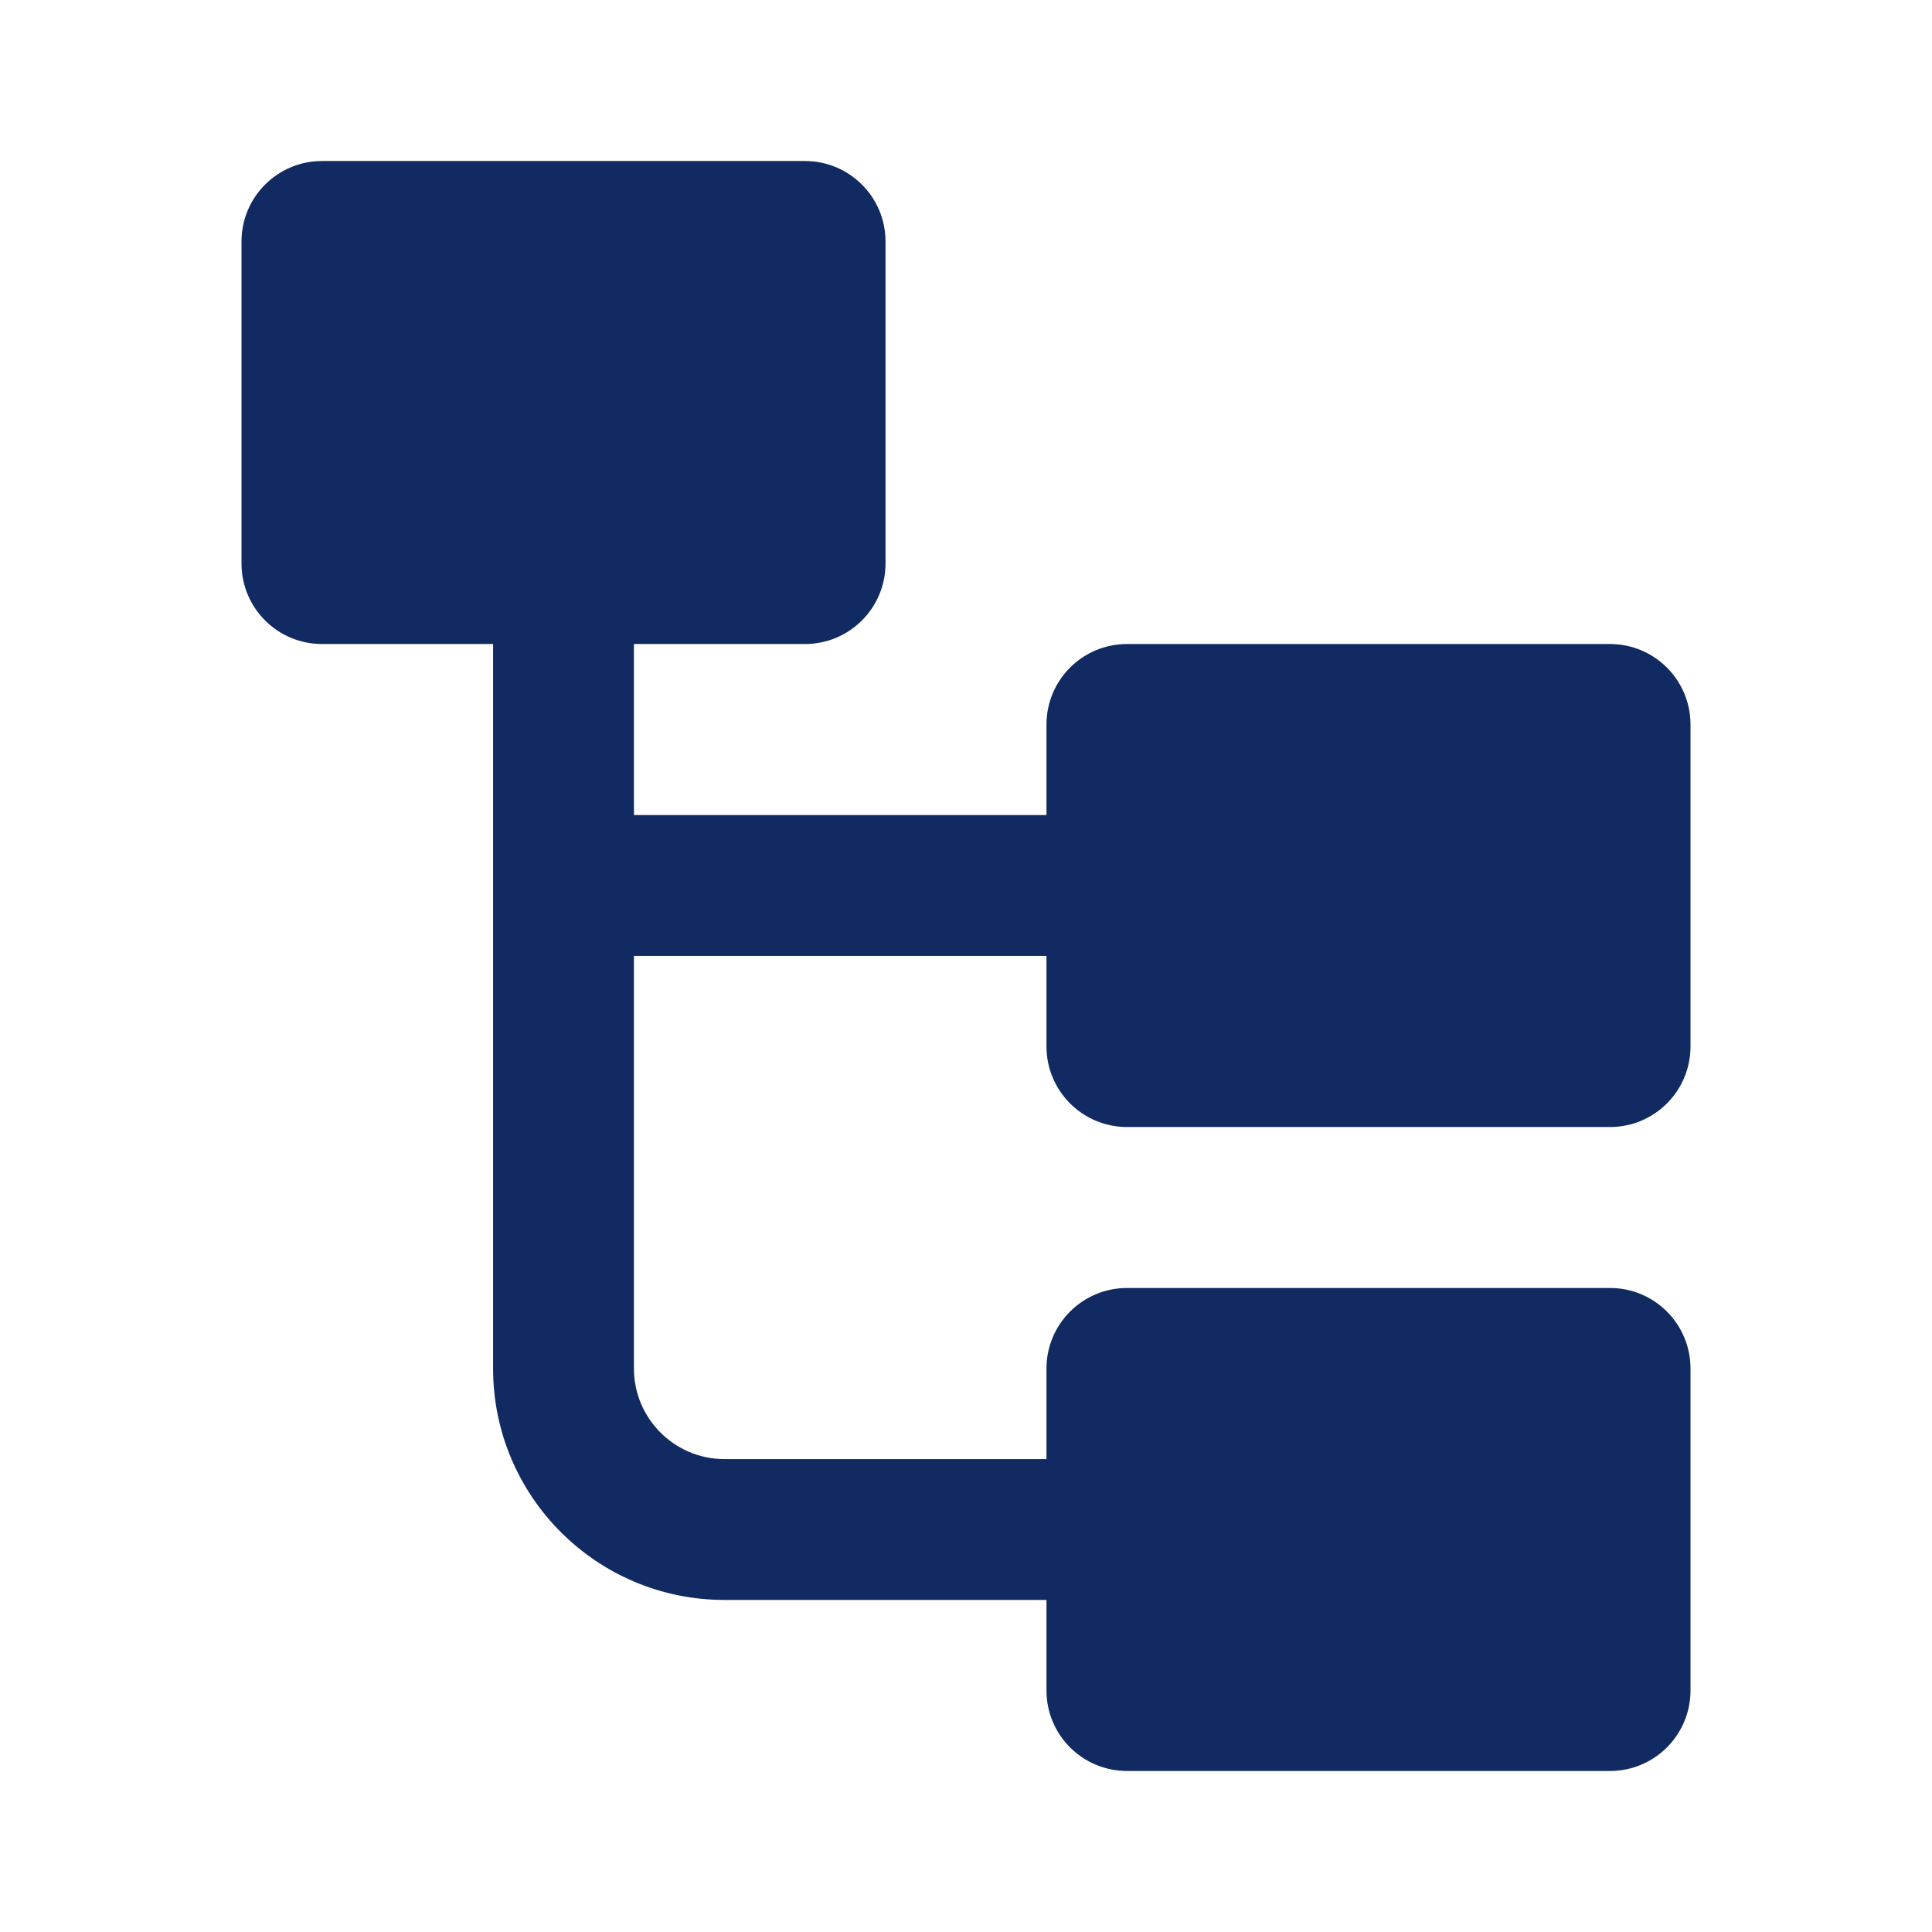 <svg width="32" height="32" viewBox="0 0 32 32" fill="none" xmlns="http://www.w3.org/2000/svg">
<path d="M5.333 2.667C4.597 2.667 4 3.264 4 4V9.333C4 10.07 4.597 10.667 5.333 10.667H8.167V22.667C8.167 24.784 9.883 26.5 12 26.5H17.333V28C17.333 28.736 17.93 29.333 18.667 29.333H26.667C27.403 29.333 28 28.736 28 28V22.667C28 21.93 27.403 21.333 26.667 21.333H18.667C17.93 21.333 17.333 21.93 17.333 22.667V24.167H12C11.172 24.167 10.5 23.495 10.5 22.667V15.833H17.333V17.333C17.333 18.07 17.93 18.667 18.667 18.667H26.667C27.403 18.667 28 18.07 28 17.333V12C28 11.264 27.403 10.667 26.667 10.667H18.667C17.93 10.667 17.333 11.264 17.333 12V13.5H10.5V10.667H13.333C14.07 10.667 14.667 10.07 14.667 9.333V4C14.667 3.264 14.07 2.667 13.333 2.667H5.333Z" fill="#112A62"/>
</svg>
